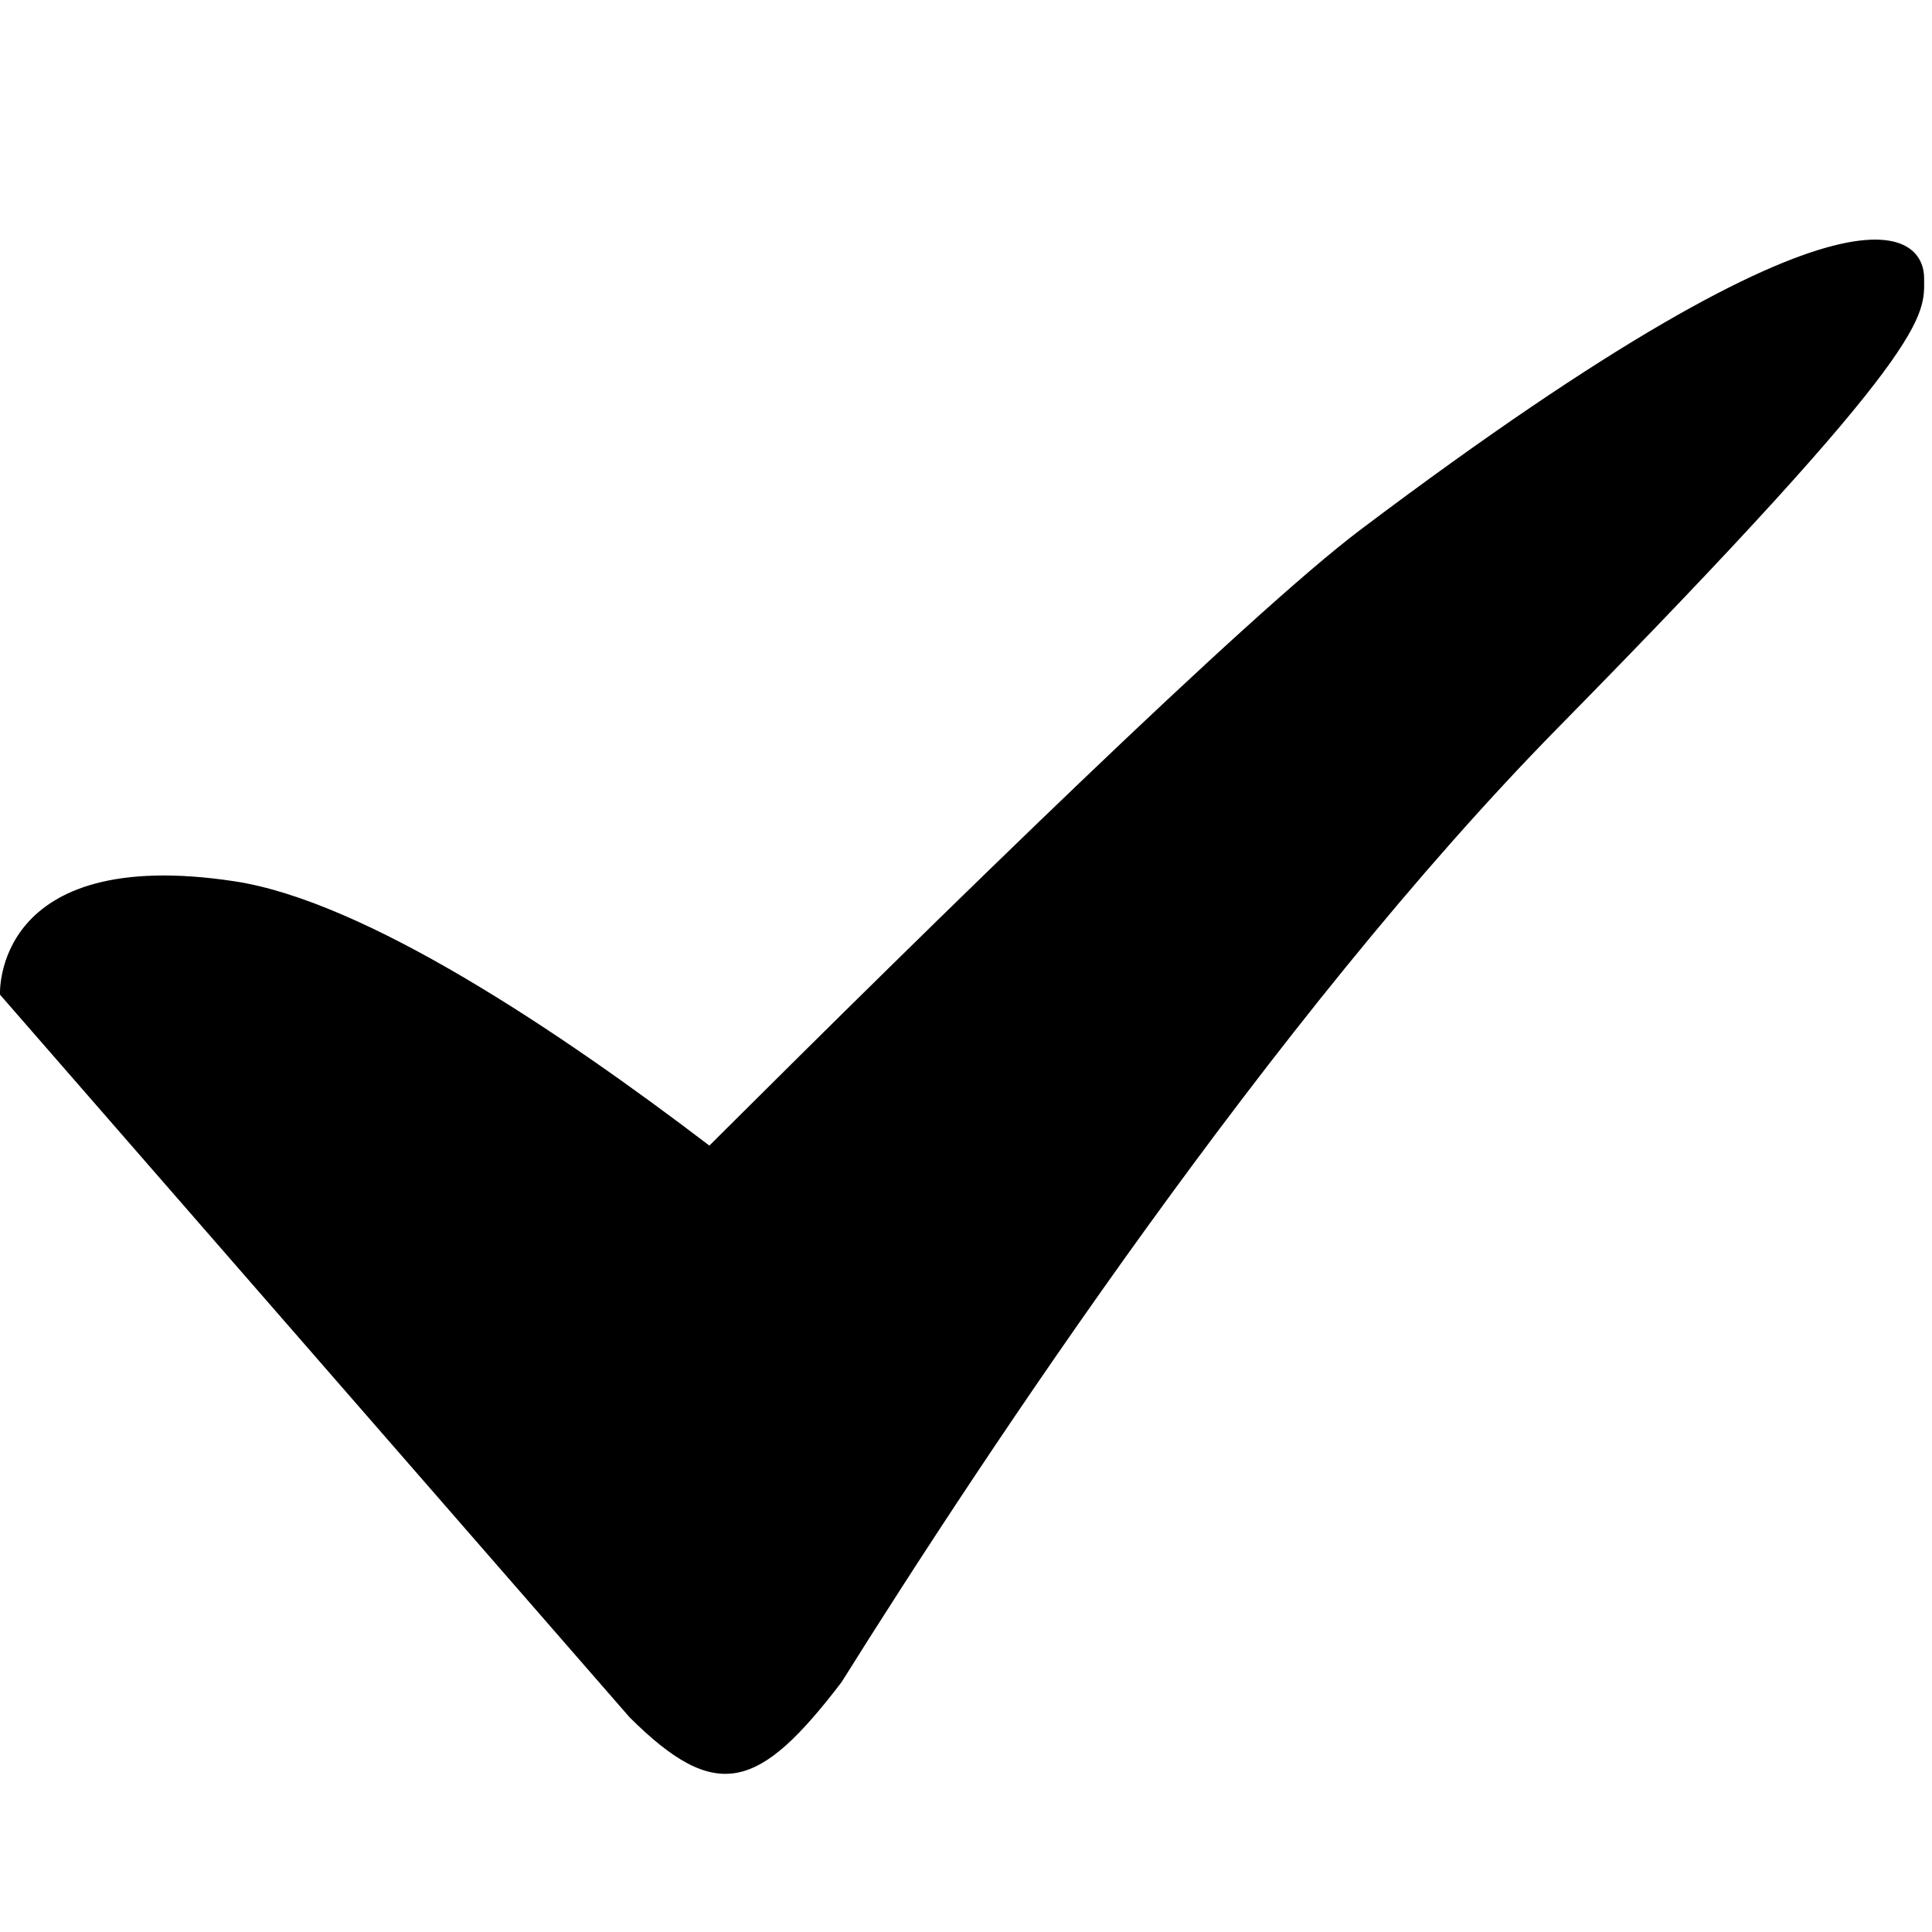 <svg xmlns="http://www.w3.org/2000/svg" width="24" height="24" viewBox="0 0 24 24">
    <path d="M23.902,3.453c0-0.477-0.685-1.631-6.996,3.123 c-1.413,1.064-5.211,4.781-8.094,7.655c-1.878-1.432-4.278-3.036-5.897-3.283C-0.098,10.49,0,12.356,0,12.356l7.82,8.976
        c1.087,1.084,1.616,0.896,2.633-0.434c1.784-2.848,5.356-8.252,8.901-11.858C24.047,4.267,23.902,3.929,23.902,3.453z"/>
</svg>
